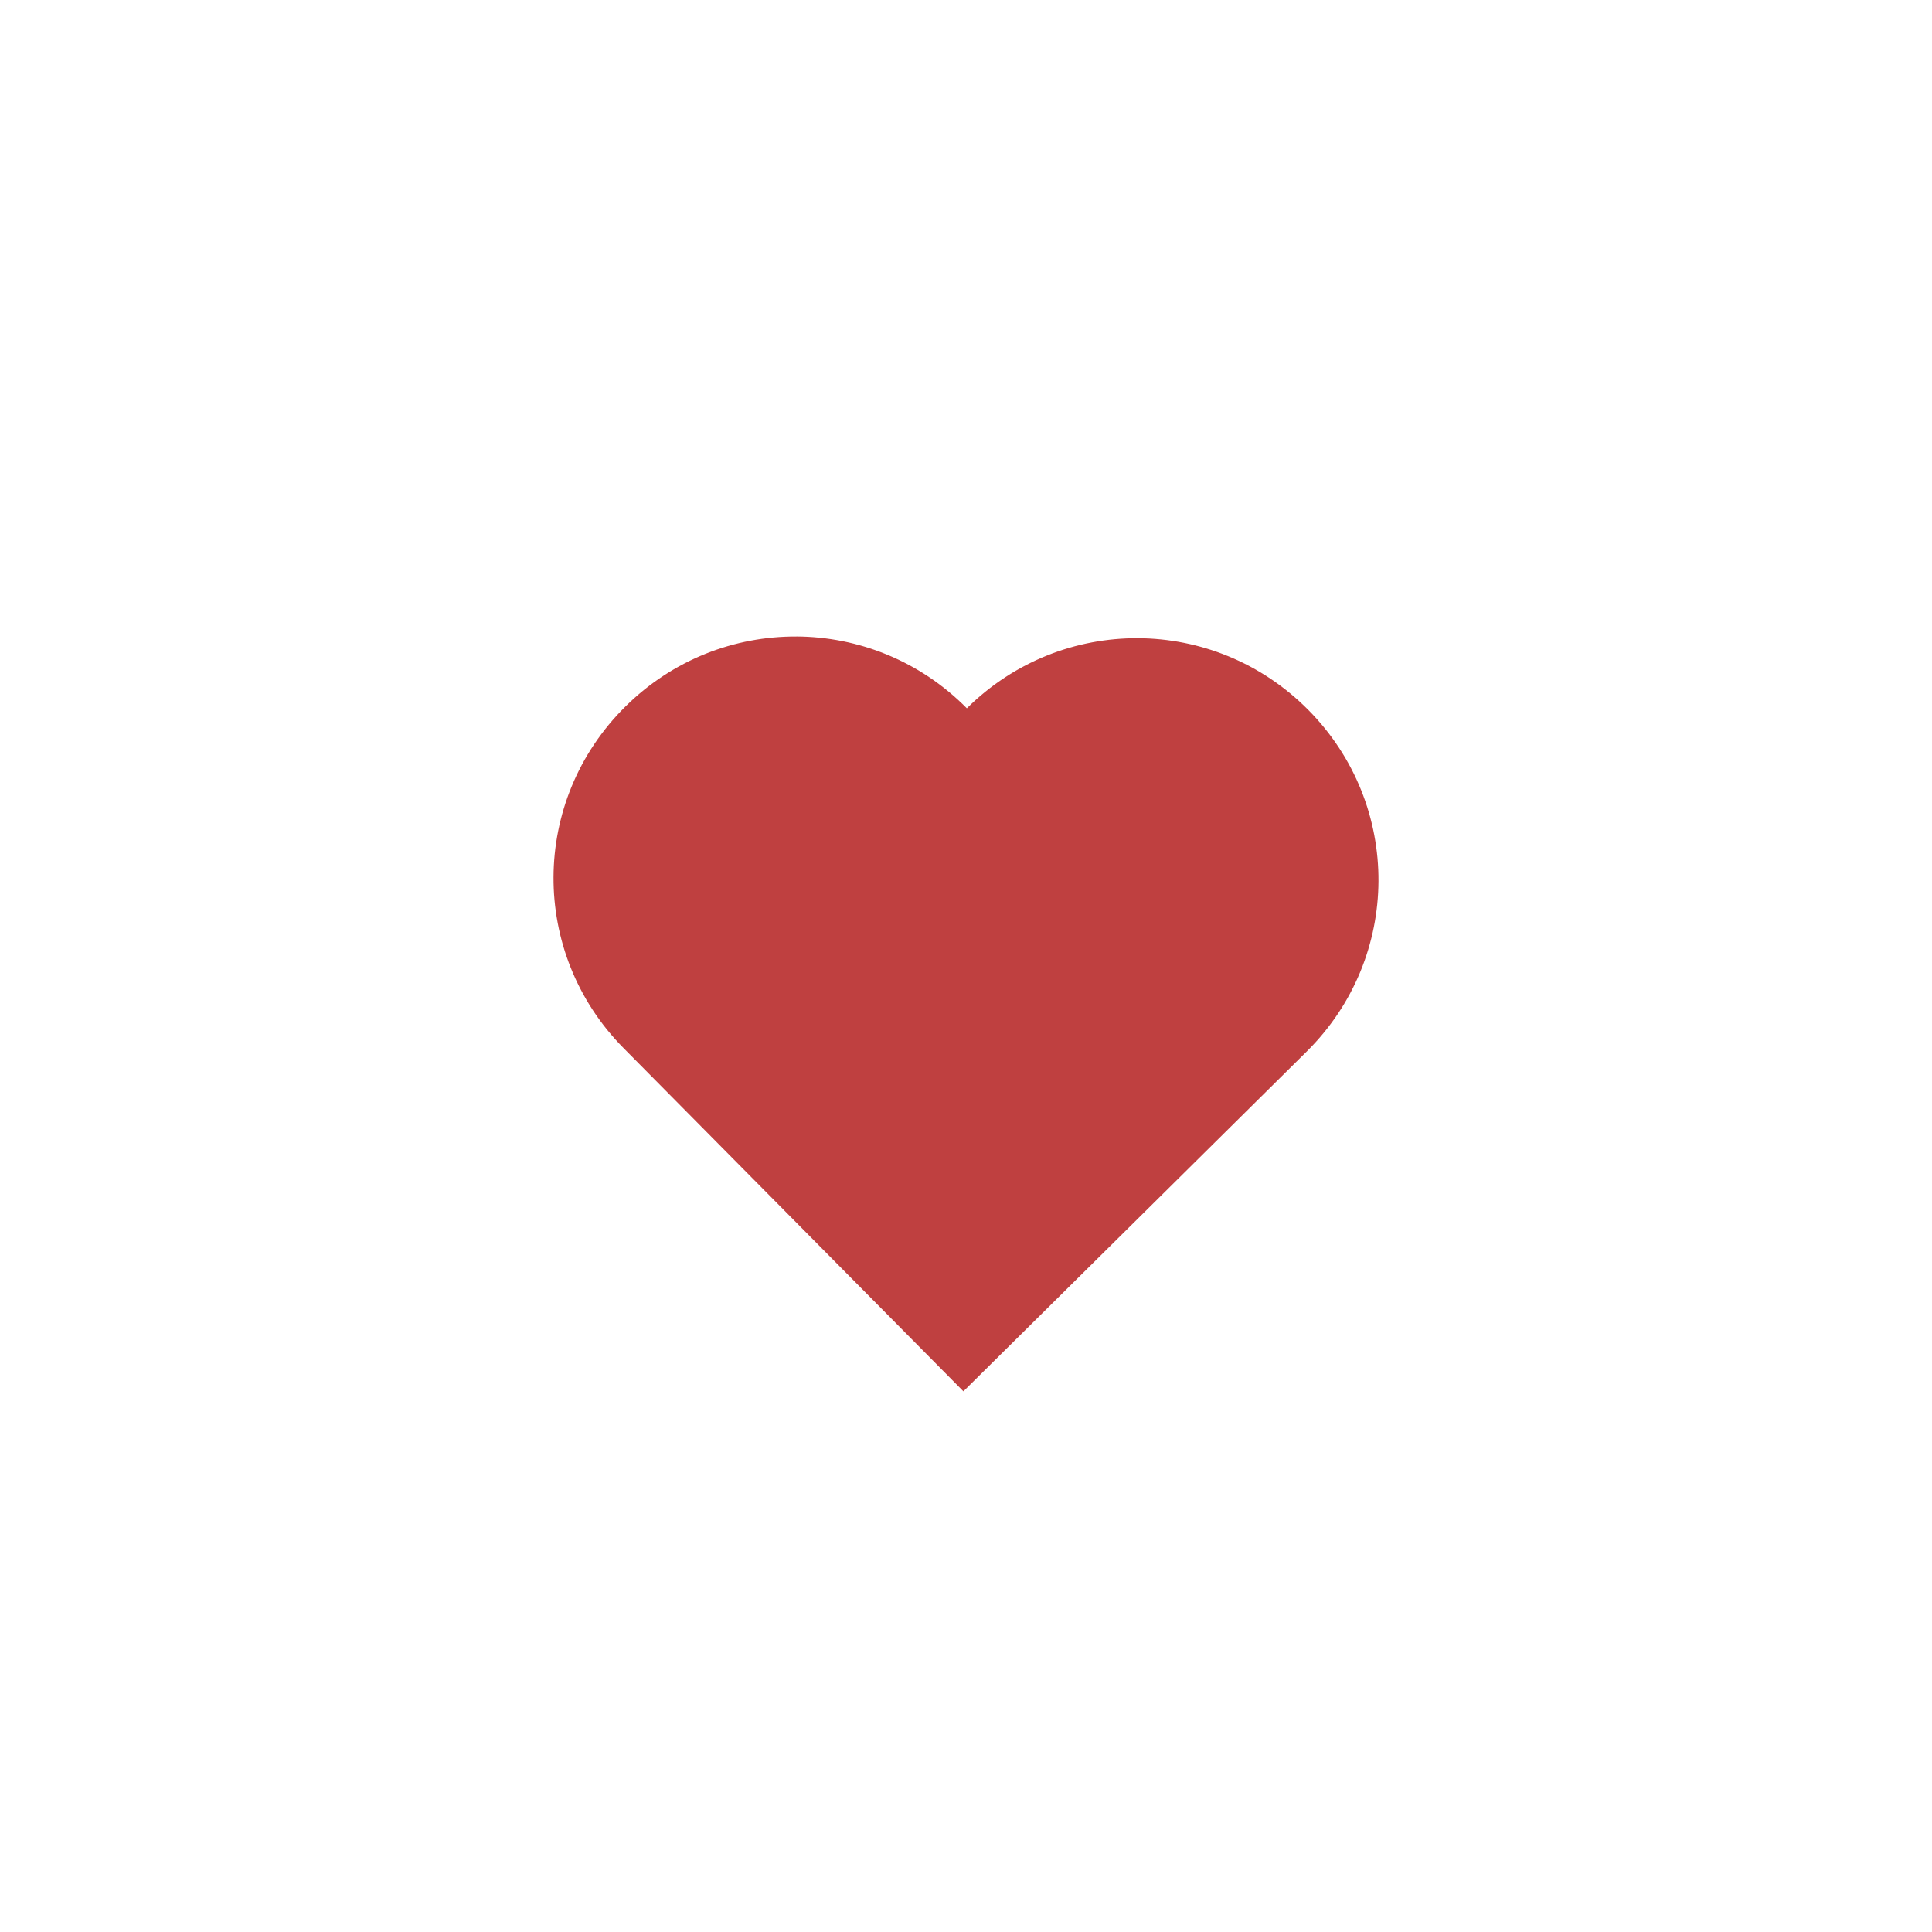 <?xml version="1.0" encoding="UTF-8" standalone="no"?>
<!-- Created with Inkscape (http://www.inkscape.org/) -->

<svg
   width="64mm"
   height="64mm"
   viewBox="0 0 64 64"
   version="1.1"
   id="svg1"
   inkscape:version="1.4 (e7c3feb100, 2024-10-09)"
   sodipodi:docname="health.svg"
   xmlns:inkscape="http://www.inkscape.org/namespaces/inkscape"
   xmlns:sodipodi="http://sodipodi.sourceforge.net/DTD/sodipodi-0.dtd"
   xmlns="http://www.w3.org/2000/svg"
   xmlns:svg="http://www.w3.org/2000/svg">
  <sodipodi:namedview
     id="namedview1"
     pagecolor="#ffffff"
     bordercolor="#000000"
     borderopacity="0.25"
     inkscape:showpageshadow="2"
     inkscape:pageopacity="0.0"
     inkscape:pagecheckerboard="0"
     inkscape:deskcolor="#d1d1d1"
     inkscape:document-units="mm"
     showgrid="true"
     inkscape:zoom="3.0217733"
     inkscape:cx="73.632261"
     inkscape:cy="129.39422"
     inkscape:window-width="1920"
     inkscape:window-height="1056"
     inkscape:window-x="0"
     inkscape:window-y="0"
     inkscape:window-maximized="1"
     inkscape:current-layer="layer1">
    <sodipodi:guide
       position="0,64"
       orientation="0,241.89"
       id="guide1"
       inkscape:locked="false" />
    <sodipodi:guide
       position="64,64"
       orientation="241.89,0"
       id="guide2"
       inkscape:locked="false" />
    <sodipodi:guide
       position="64,0"
       orientation="0,-241.89"
       id="guide3"
       inkscape:locked="false" />
    <sodipodi:guide
       position="0,0"
       orientation="-241.89,0"
       id="guide4"
       inkscape:locked="false" />
    <inkscape:grid
       id="grid4"
       units="mm"
       originx="0"
       originy="0"
       spacingx="1.6"
       spacingy="1.6"
       empcolor="#0099e5"
       empopacity="0.302"
       color="#0099e5"
       opacity="0.149"
       empspacing="5"
       enabled="true"
       visible="true" />
  </sodipodi:namedview>
  <defs
     id="defs1" />
  <g
     inkscape:label="Heart"
     inkscape:groupmode="layer"
     id="layer1">
    <path
       id="path5"
       style="fill:#bf4040;stroke-width:0.265"
       d="m 26.384,21.085 c -2.045,-0.01 -4.094,0.763 -5.669,2.322 -3.15,3.118 -3.175,8.164 -0.057,11.314 L 31.914,46.09 43.285,34.834 c 3.15,-3.118 3.175,-8.164 0.057,-11.314 -3.118,-3.15 -8.164,-3.175 -11.314,-0.057 -1.559,-1.575 -3.6,-2.368 -5.645,-2.379 z" />
  </g>
</svg>

